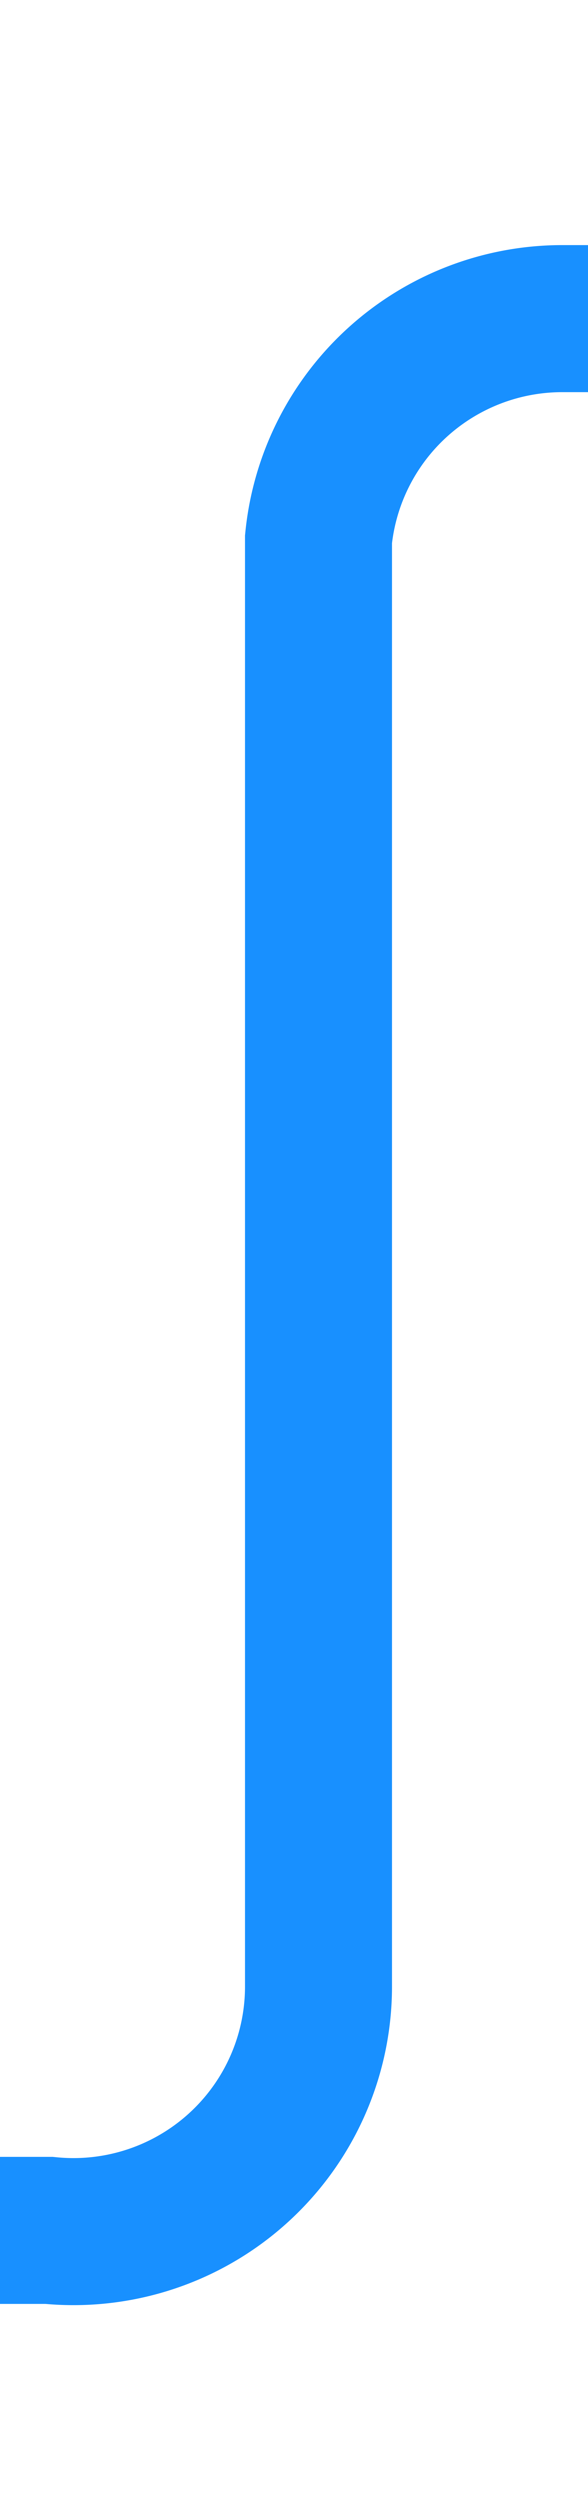 ﻿<?xml version="1.0" encoding="utf-8"?>
<svg version="1.1" xmlns:xlink="http://www.w3.org/1999/xlink" width="12px" height="51px" preserveAspectRatio="xMidYMin meet" viewBox="1962 445  10 51" xmlns="http://www.w3.org/2000/svg">
  <path d="M 1658 490.5  L 1962 490.5  A 5 5 0 0 0 1967.5 485.5 L 1967.5 456  A 5 5 0 0 1 1972.5 451.5 L 2021 451.5  " stroke-width="3" stroke="#1890ff" fill="none" />
  <path d="M 2021.954 450.836  L 2015.904 445.386  L 2013.896 447.614  L 2019.946 453.064  L 2022 453  L 2021.954 450.836  Z " fill-rule="nonzero" fill="#1890ff" stroke="none" />
</svg>